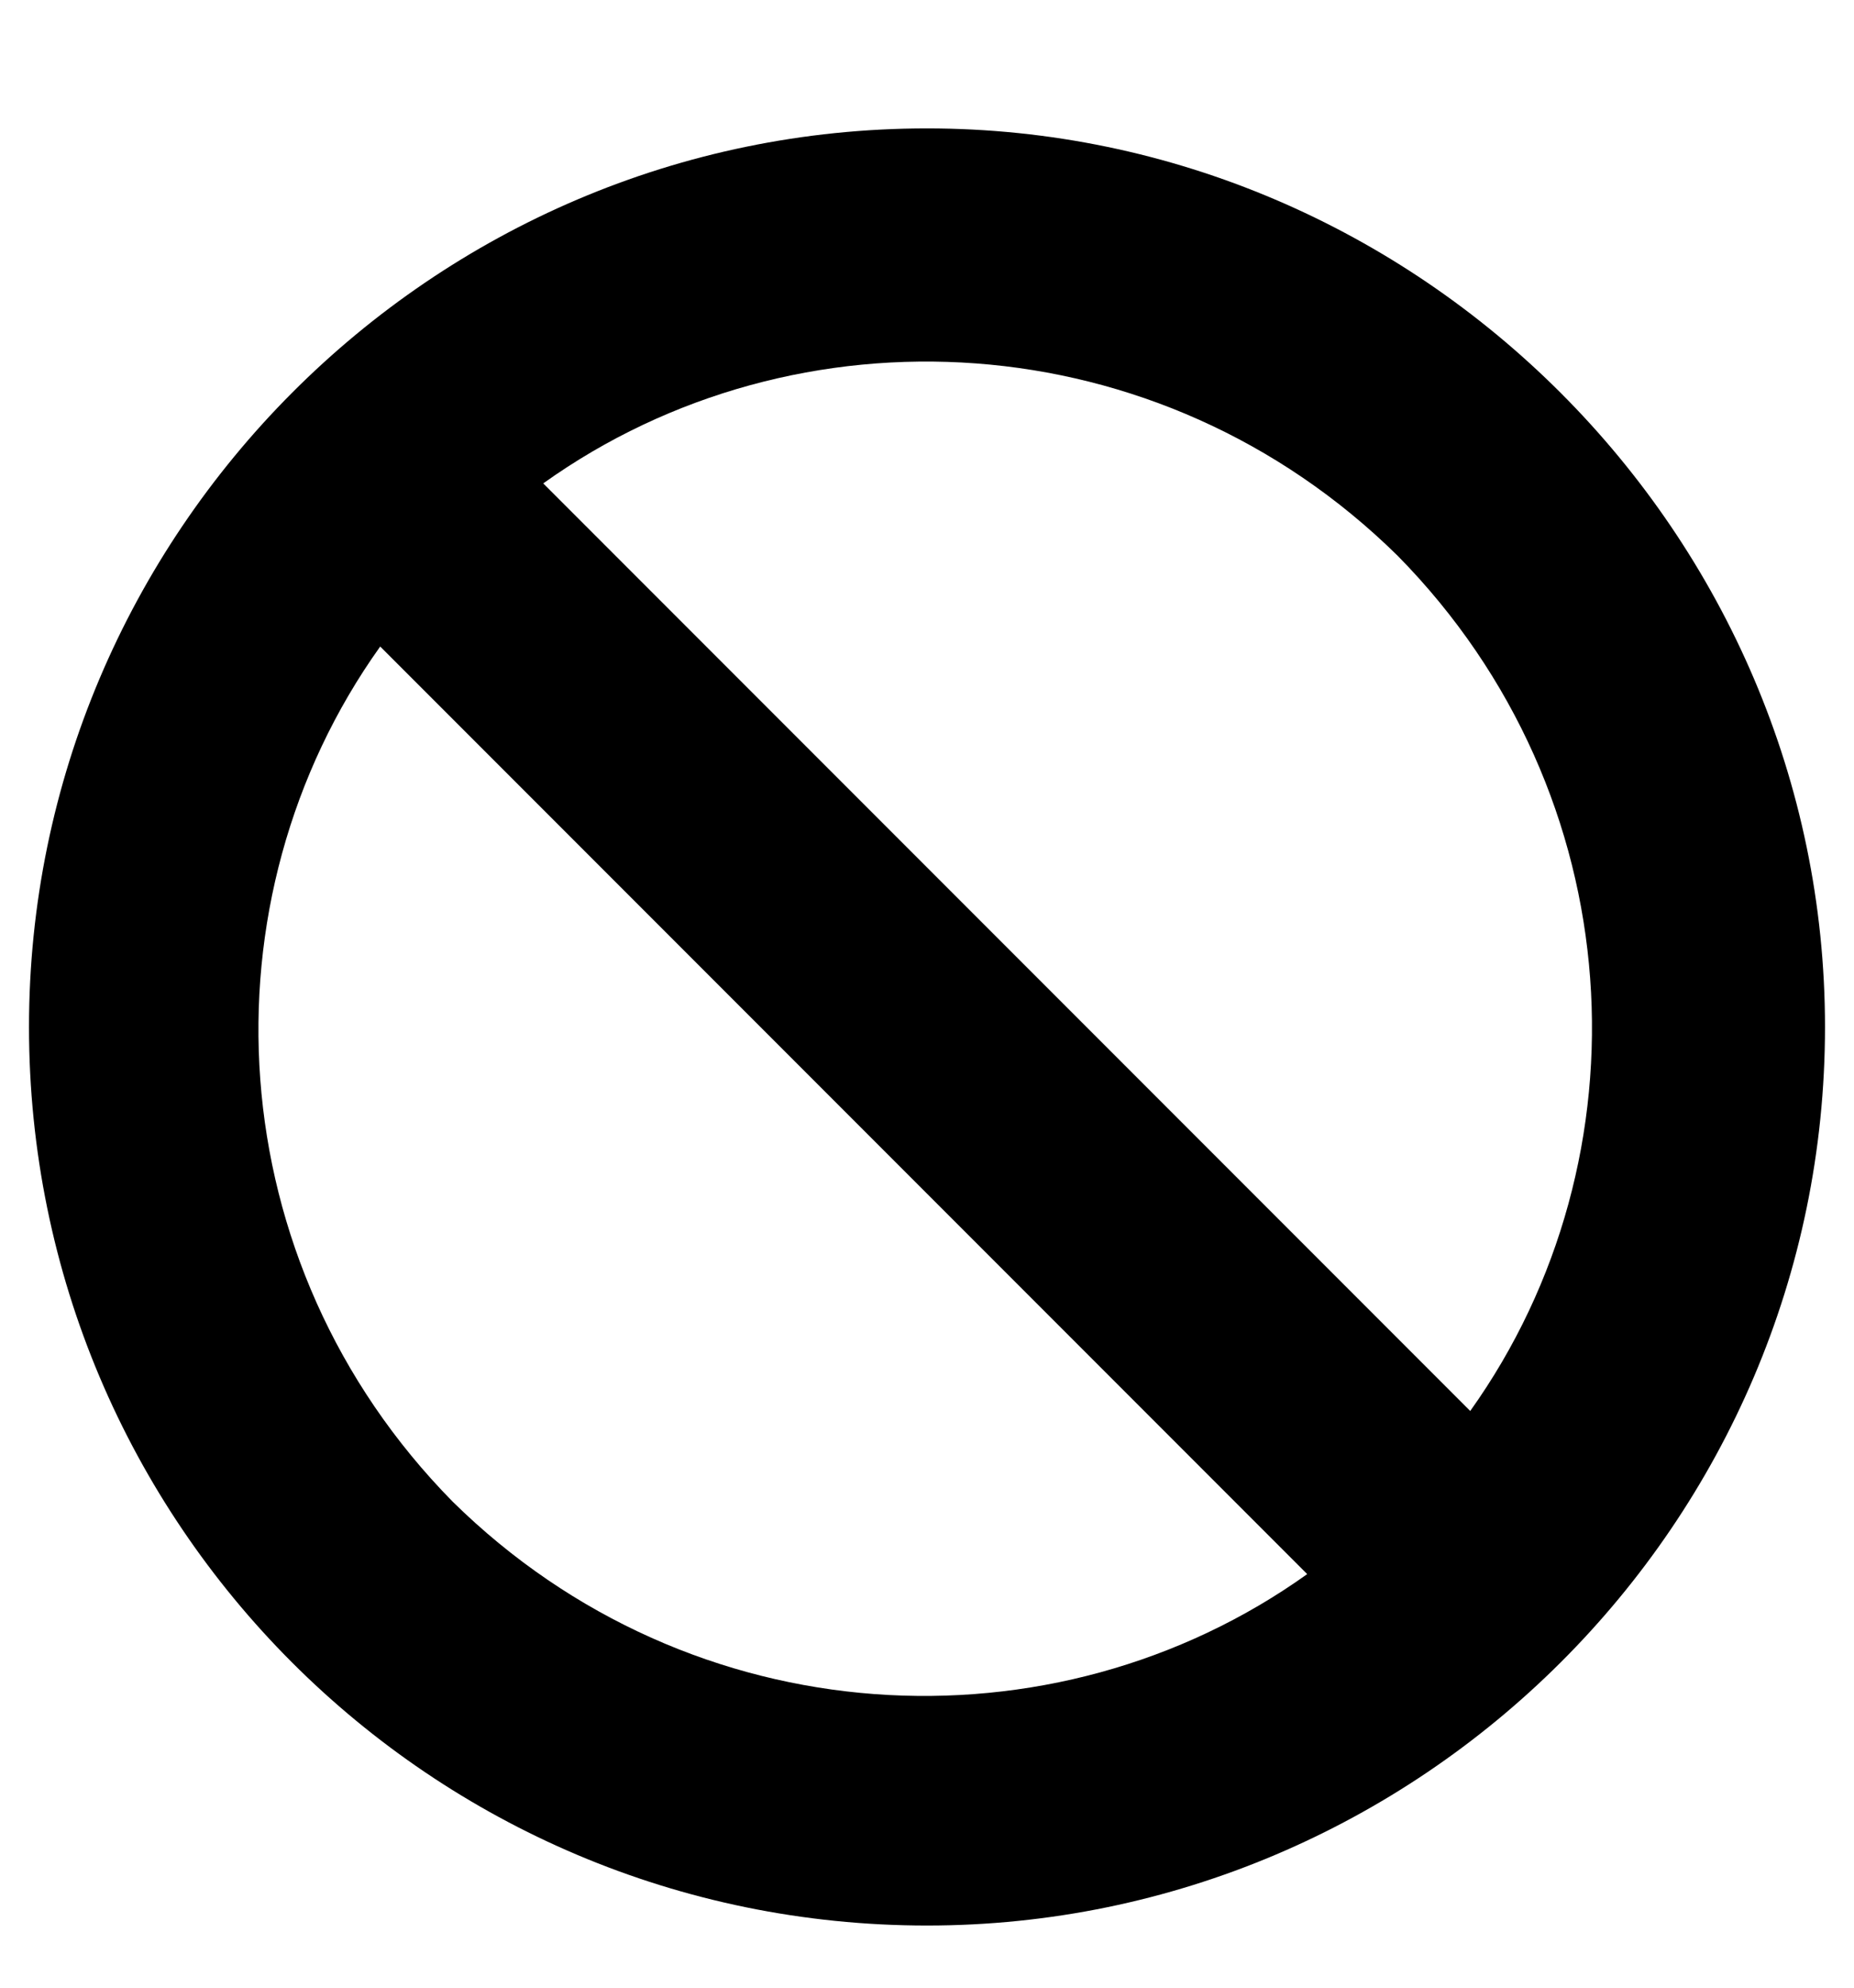 <svg width="14" height="15" viewBox="0 0 14 15" fill="none" xmlns="http://www.w3.org/2000/svg">
<path d="M7 0.969C3.254 0.969 0.219 4.031 0.219 7.75C0.219 11.496 3.254 14.531 7 14.531C10.719 14.531 13.781 11.496 13.781 7.75C13.781 4.031 10.719 0.969 7 0.969ZM10.555 4.195C12.332 6 12.469 8.734 11.102 10.648L4.102 3.648C6.016 2.281 8.75 2.418 10.555 4.195ZM3.418 11.332C1.641 9.527 1.504 6.793 2.871 4.879L9.871 11.879C7.957 13.246 5.223 13.109 3.418 11.332Z" fill="black"/>
</svg>

